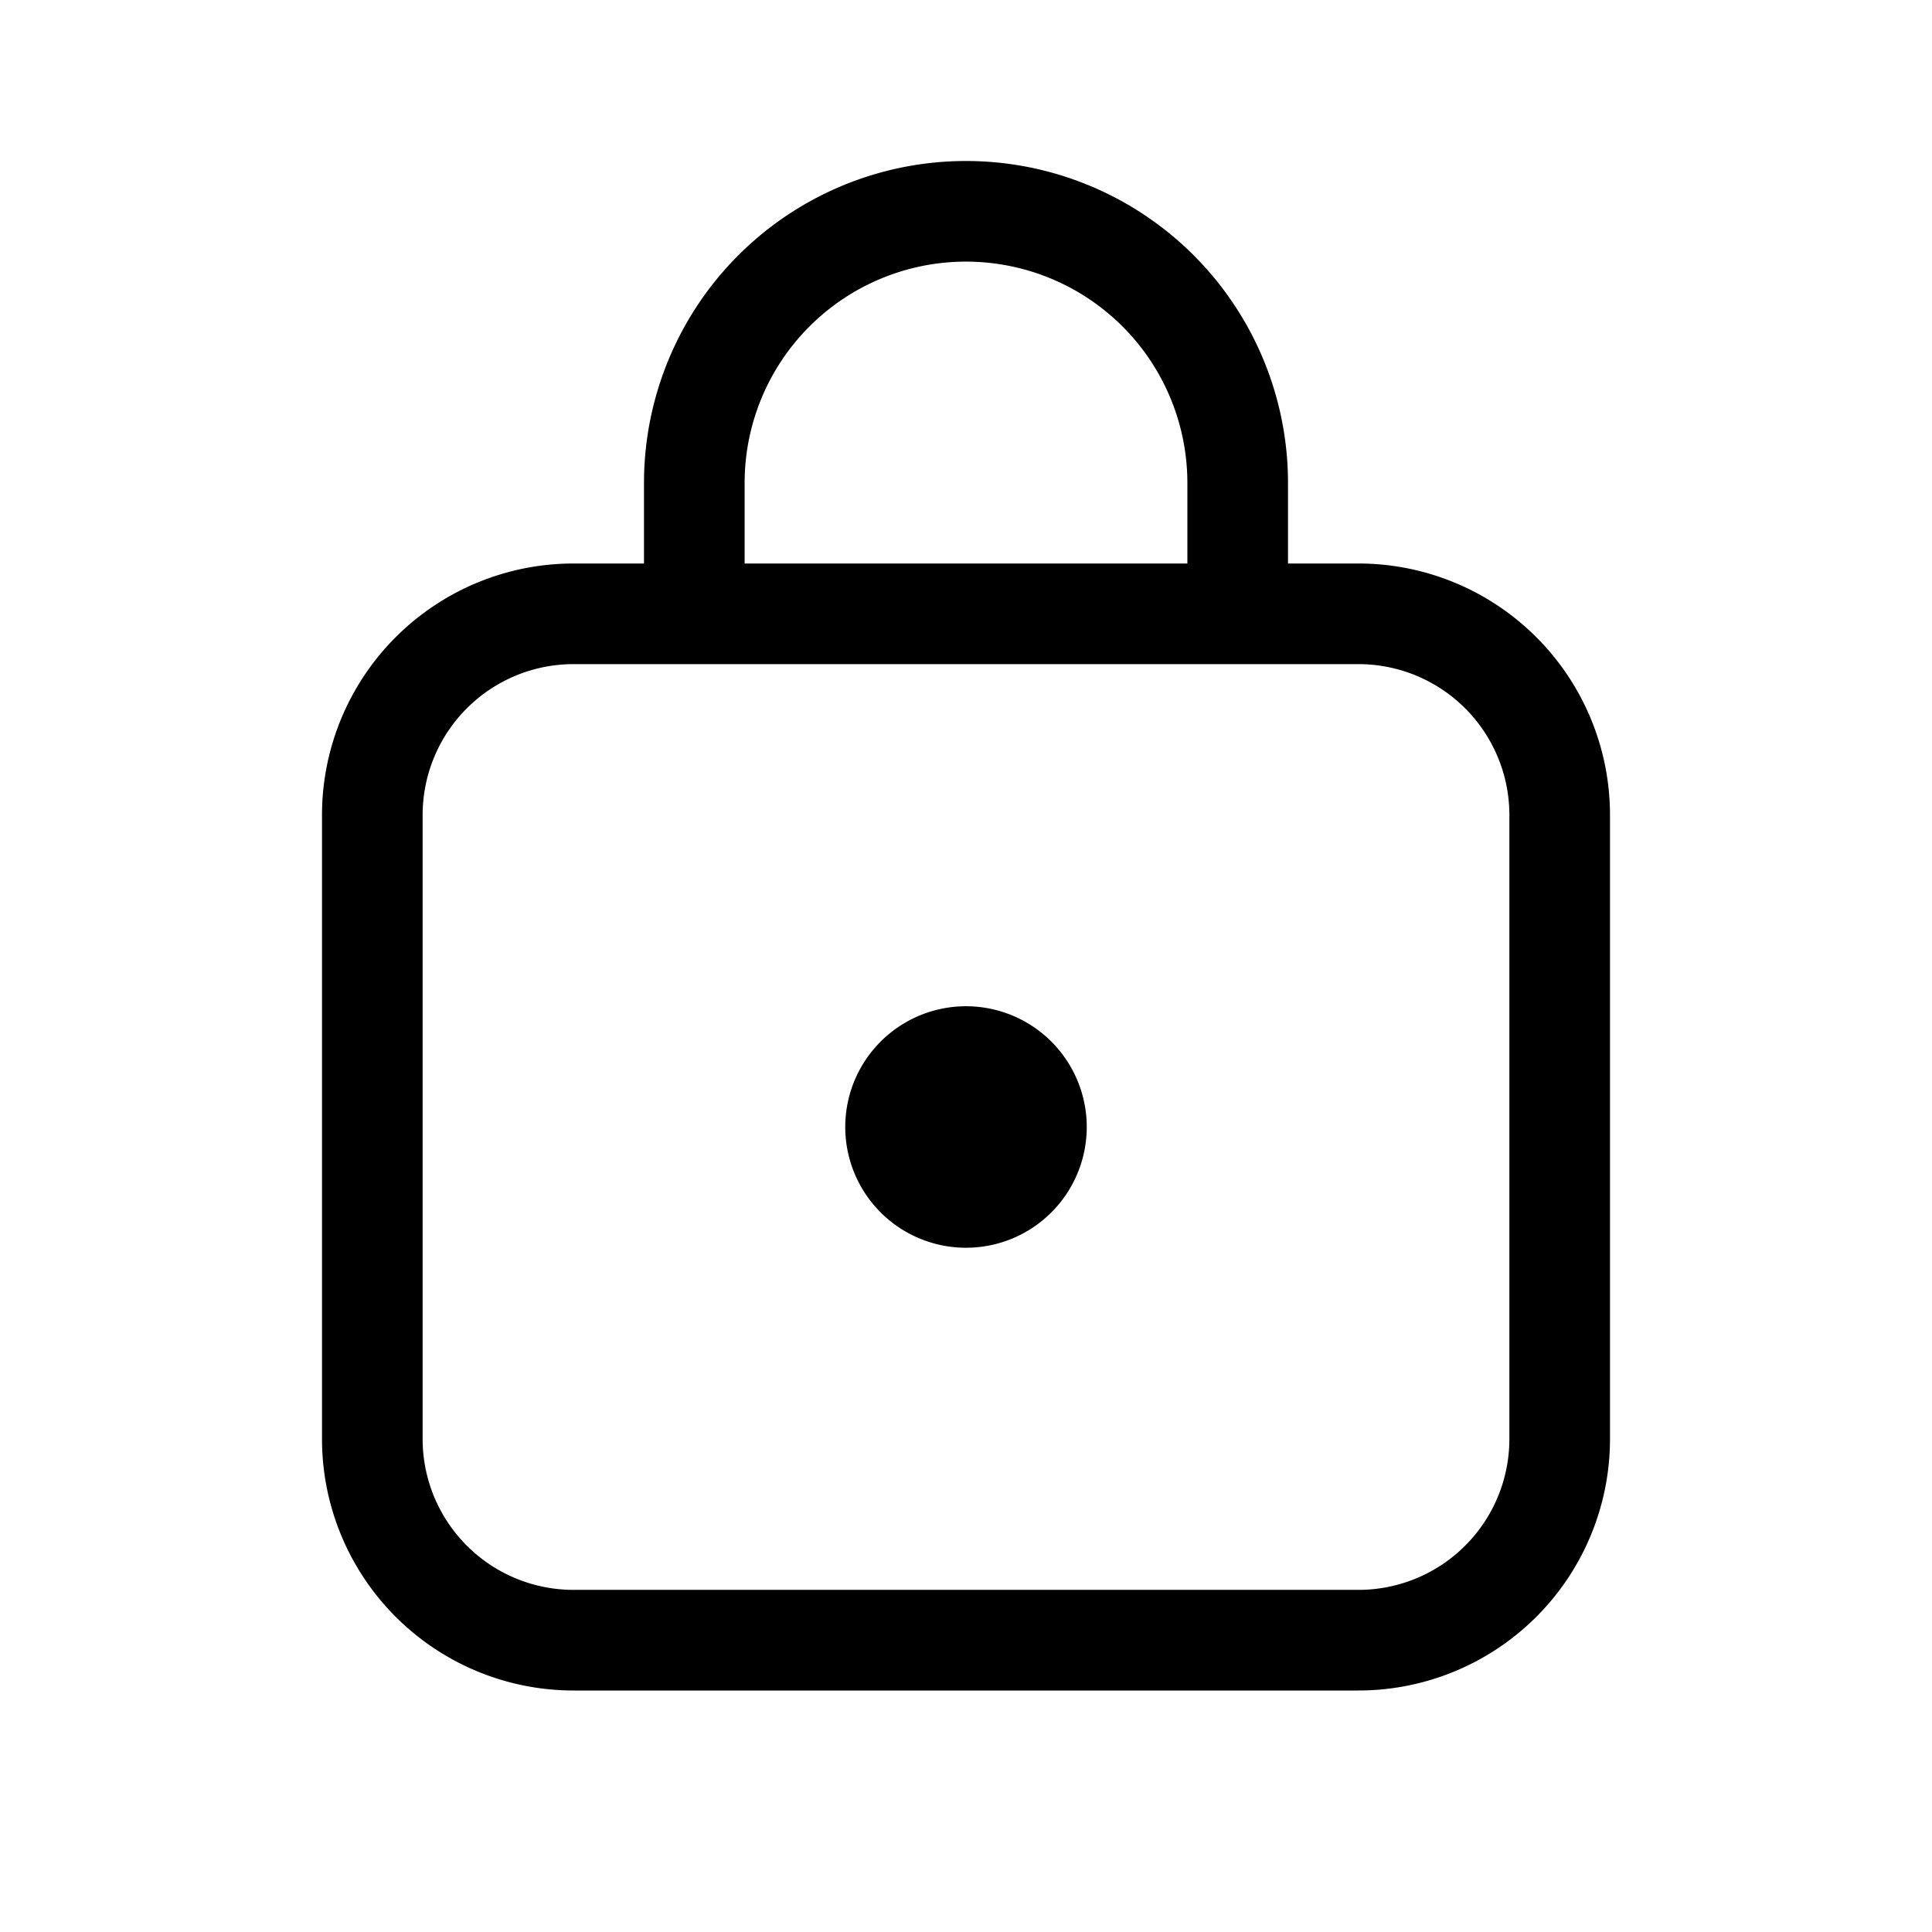 <svg xmlns="http://www.w3.org/2000/svg" xmlns:xlink="http://www.w3.org/1999/xlink" width="48" height="48" viewBox="0 0 48 48"><path fill="currentColor" d="M27 28a3 3 0 1 1-6 0a3 3 0 0 1 6 0M16 14v-2a8 8 0 1 1 16 0v2h1.75A6.25 6.25 0 0 1 40 20.25v15.5A6.25 6.25 0 0 1 33.75 42h-19.5A6.25 6.25 0 0 1 8 35.75v-15.5A6.25 6.25 0 0 1 14.25 14zm2.5-2v2h11v-2a5.5 5.5 0 1 0-11 0m-4.25 4.5a3.75 3.75 0 0 0-3.75 3.75v15.5a3.75 3.75 0 0 0 3.75 3.75h19.5a3.75 3.75 0 0 0 3.75-3.75v-15.5a3.75 3.75 0 0 0-3.75-3.75z"/></svg>